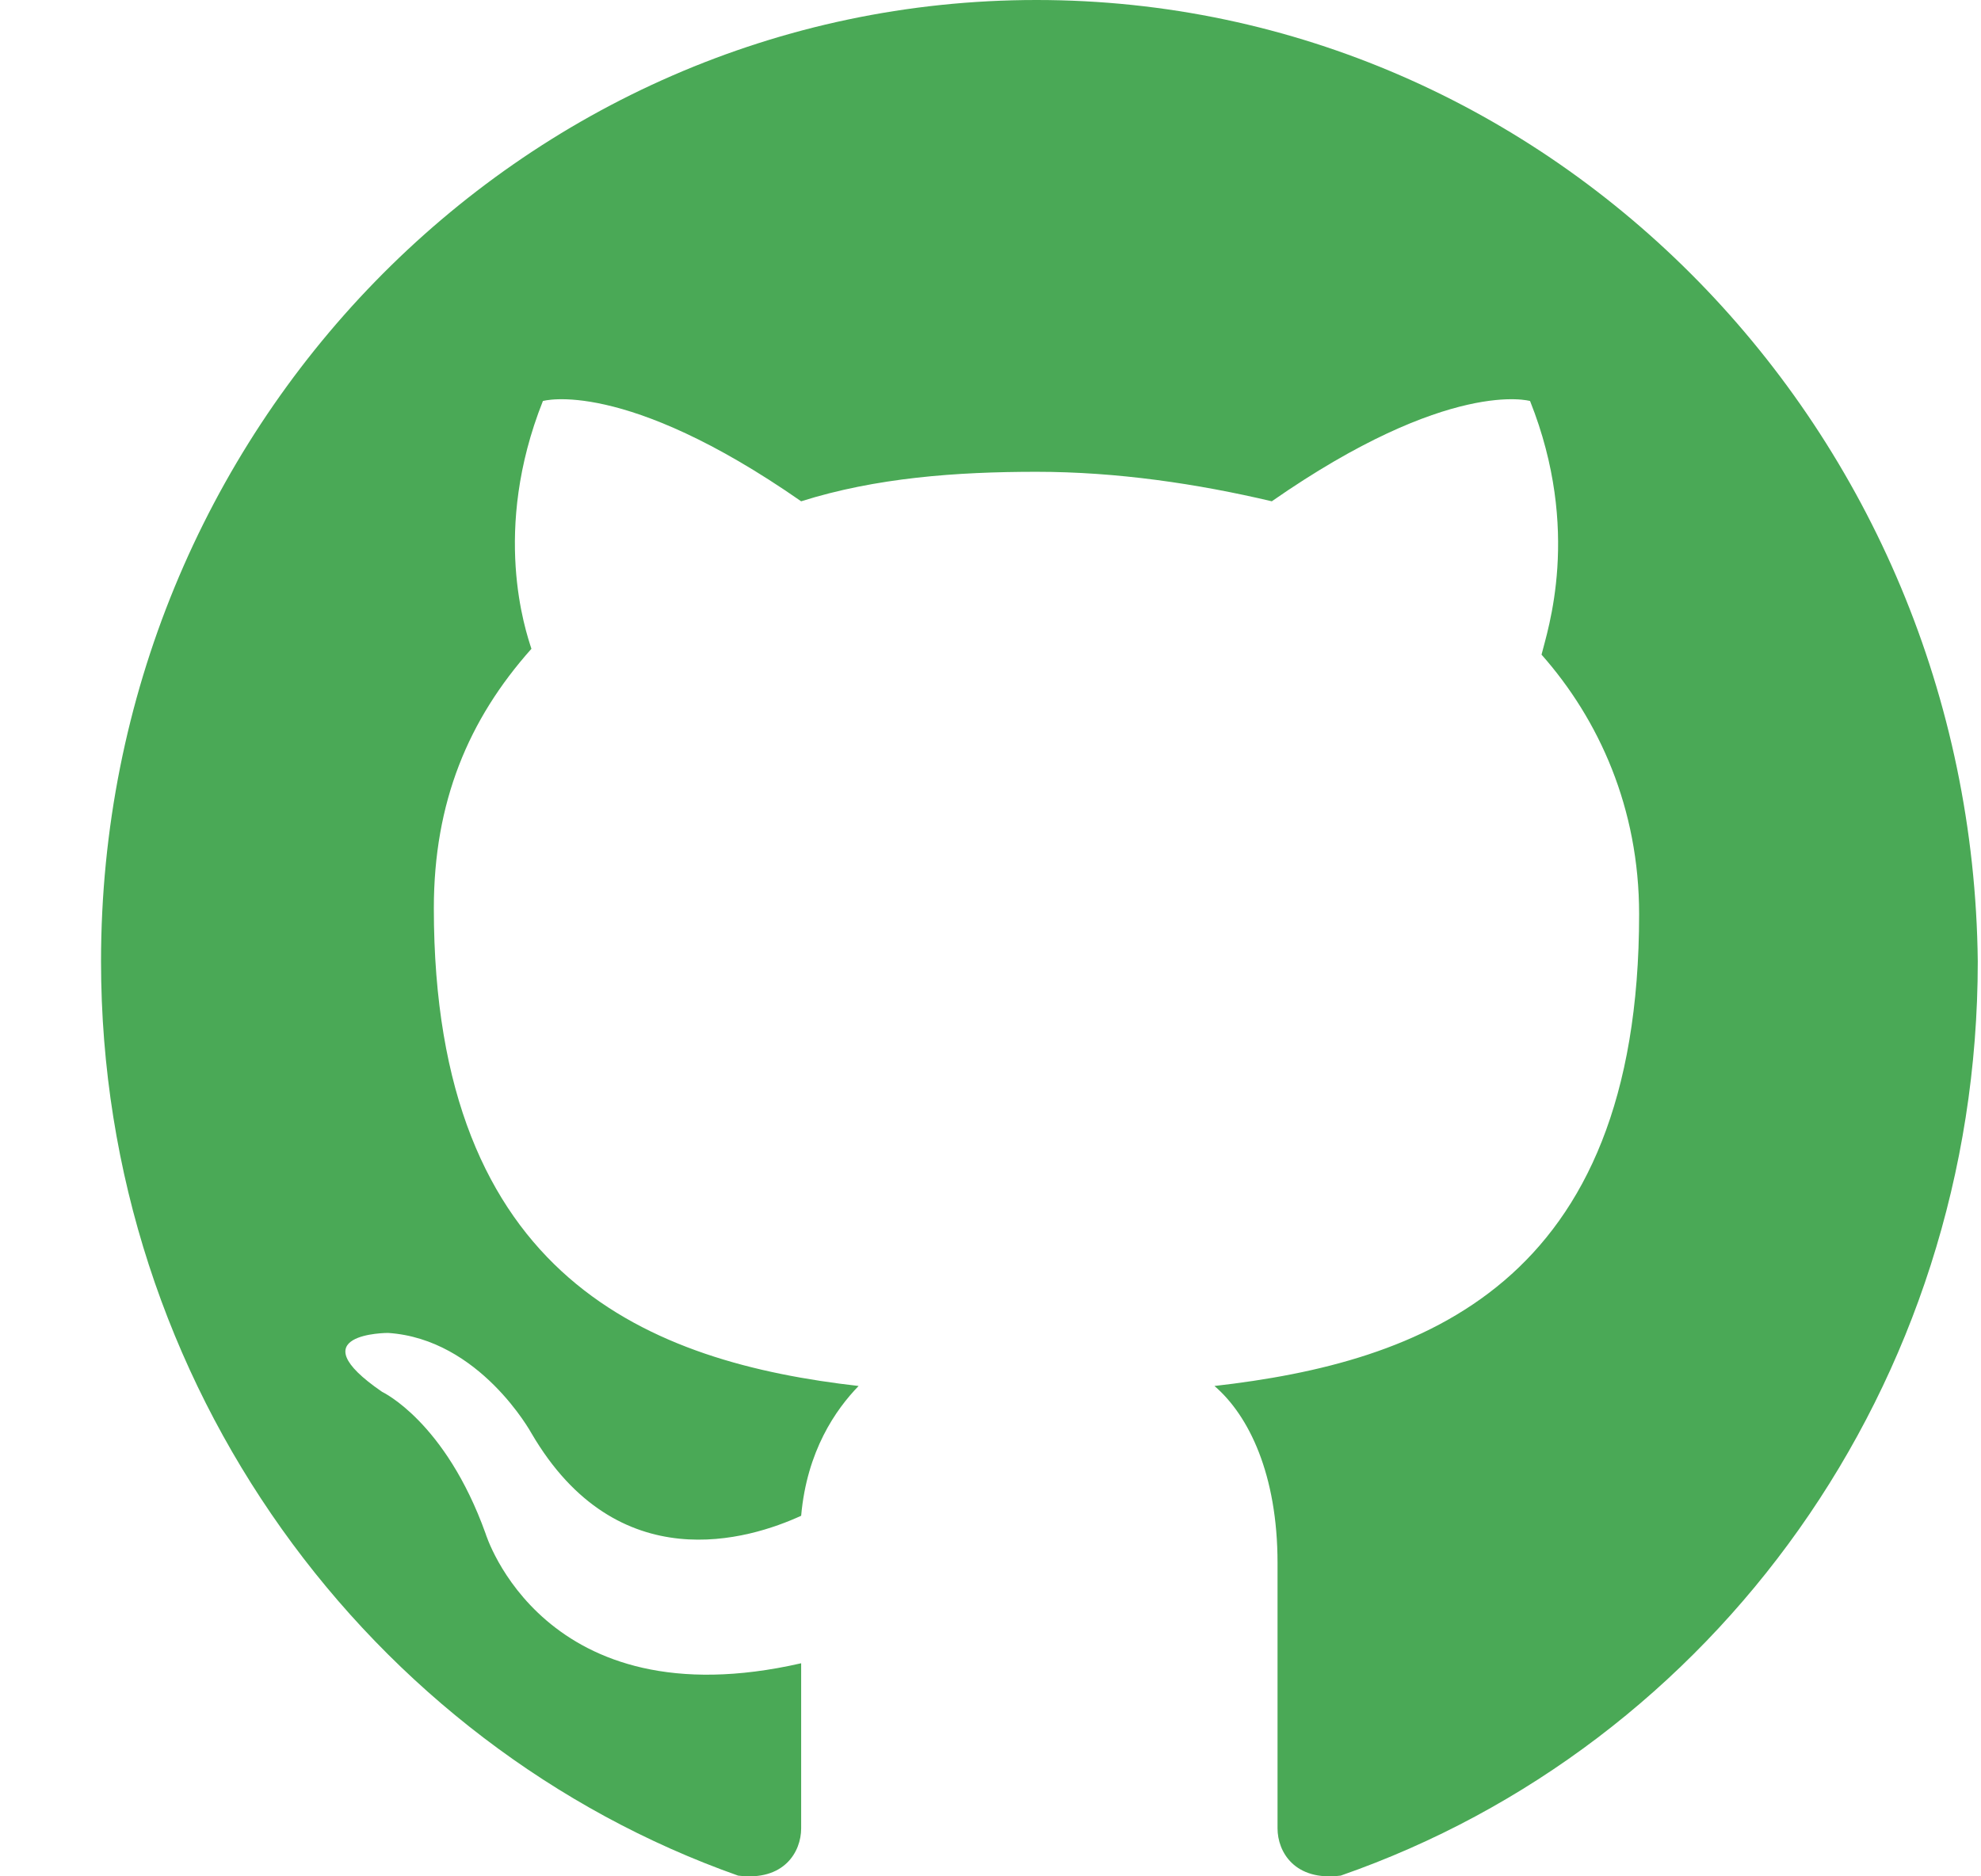 <svg width="19" height="18" viewBox="0 0 19 18" fill="none" xmlns="http://www.w3.org/2000/svg">
<path fill-rule="evenodd" clip-rule="evenodd" d="M9.941 0C4.987 0 0.969 4.13 0.969 9.223C0.969 13.296 3.556 16.748 7.079 17.993C7.519 18.049 7.684 17.766 7.684 17.54C7.684 17.314 7.684 16.748 7.684 15.956C5.207 16.522 4.657 14.711 4.657 14.711C4.271 13.636 3.666 13.353 3.666 13.353C2.84 12.787 3.721 12.787 3.721 12.787C4.602 12.844 5.097 13.749 5.097 13.749C5.923 15.164 7.189 14.768 7.684 14.541C7.739 13.919 8.015 13.523 8.235 13.296C6.253 13.07 4.161 12.278 4.161 8.713C4.161 7.695 4.492 6.903 5.097 6.224C5.042 6.054 4.712 5.092 5.207 3.847C5.207 3.847 5.978 3.621 7.684 4.809C8.4 4.583 9.171 4.526 9.941 4.526C10.712 4.526 11.482 4.64 12.198 4.809C13.905 3.621 14.675 3.847 14.675 3.847C15.171 5.092 14.84 6.054 14.785 6.28C15.336 6.903 15.721 7.752 15.721 8.77C15.721 12.335 13.629 13.07 11.648 13.296C11.978 13.579 12.253 14.145 12.253 14.994C12.253 16.239 12.253 17.201 12.253 17.54C12.253 17.766 12.418 18.049 12.859 17.993C16.437 16.748 18.969 13.296 18.969 9.223C18.914 4.13 14.895 0 9.941 0Z" fill="#4AA956"/>
</svg>
